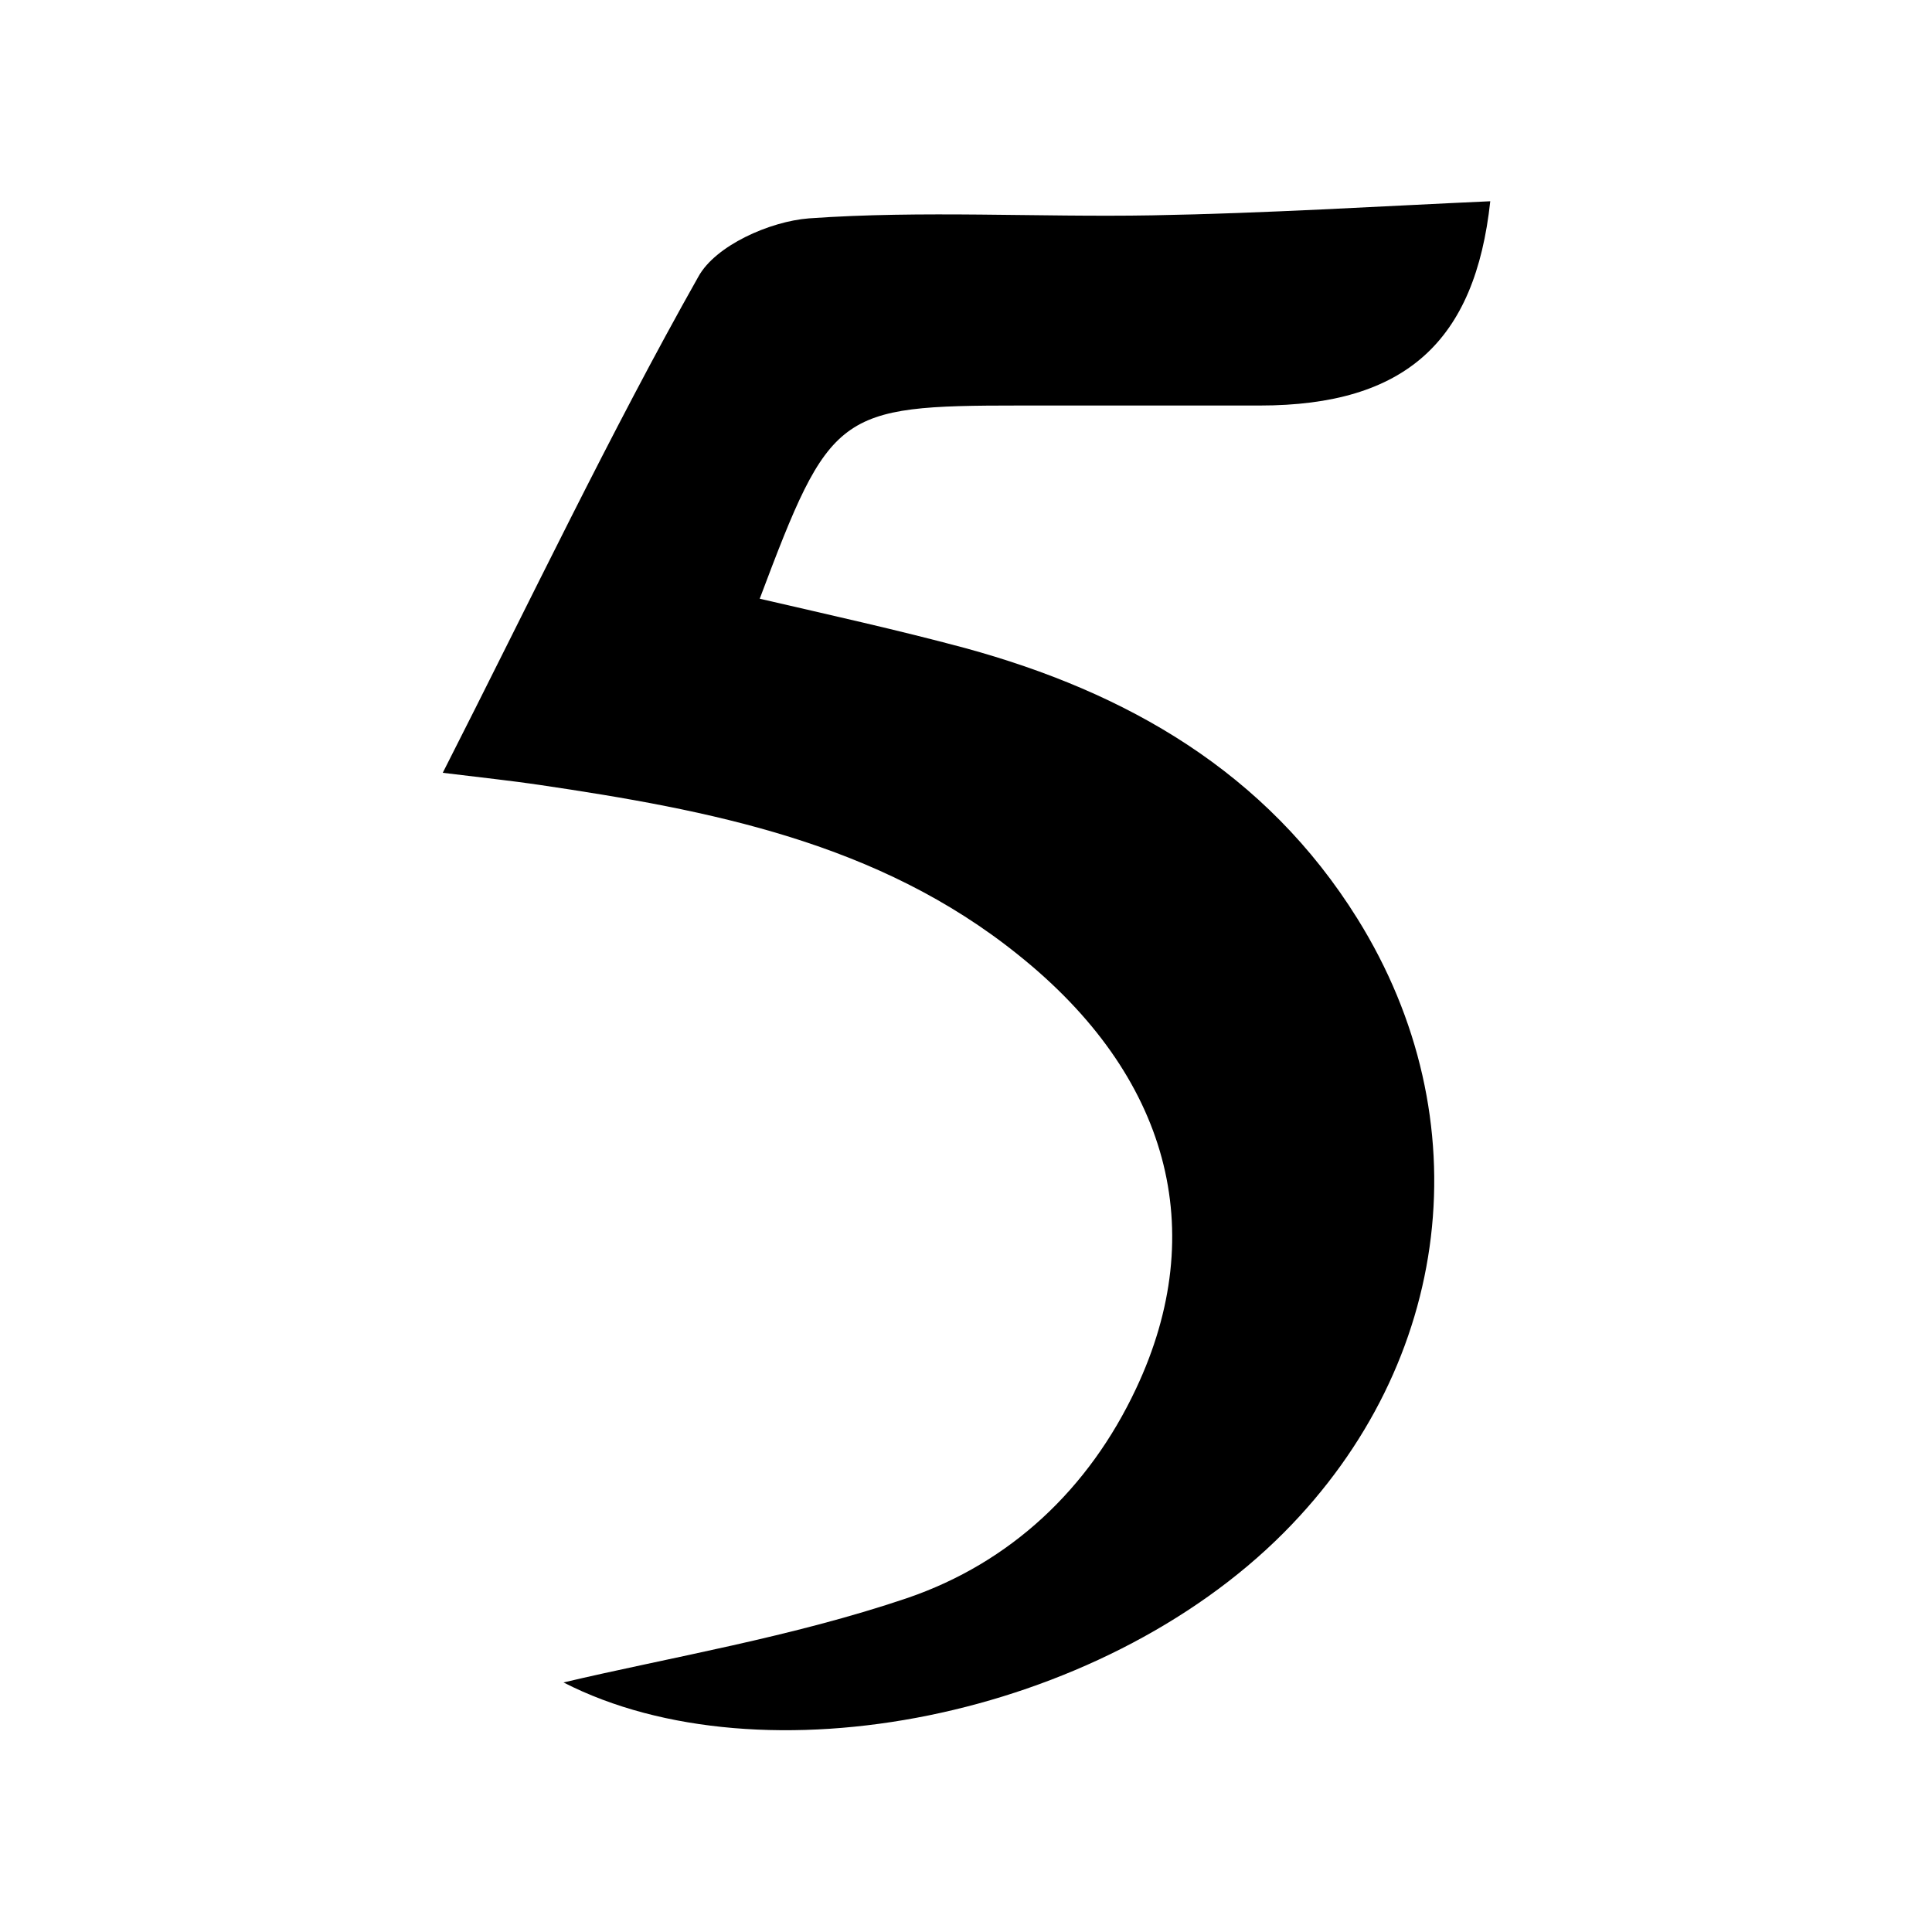 <svg xmlns="http://www.w3.org/2000/svg" xml:space="preserve" style="enable-background:new 0 0 192 192" viewBox="0 0 192 192"><path d="M44 76.8c8.9-17.5 16.6-33.7 25.4-49.3 1.7-3.1 7.1-5.5 11-5.8 11.3-.8 22.7-.1 34.1-.3 11.3-.2 22.5-.9 33.6-1.4-1.5 13.9-8.4 20.3-22.9 20.3h-23.9c-18.1 0-18.8.6-25.8 19.2 6.9 1.6 13.7 3.1 20.4 4.9 16.1 4.4 29.9 12.3 39 26.9 12.4 19.9 9.5 44.1-7.3 61-18.4 18.5-51.9 25-71.6 14.9 10.6-2.5 22.7-4.5 34.2-8.4 10.2-3.5 18-10.8 22.7-20.8 7.4-15.7 3.3-31.1-11.7-43.1C87.3 83.7 70.5 80.5 53.6 78c-2.7-.4-5.5-.7-9.6-1.2z"/></svg>